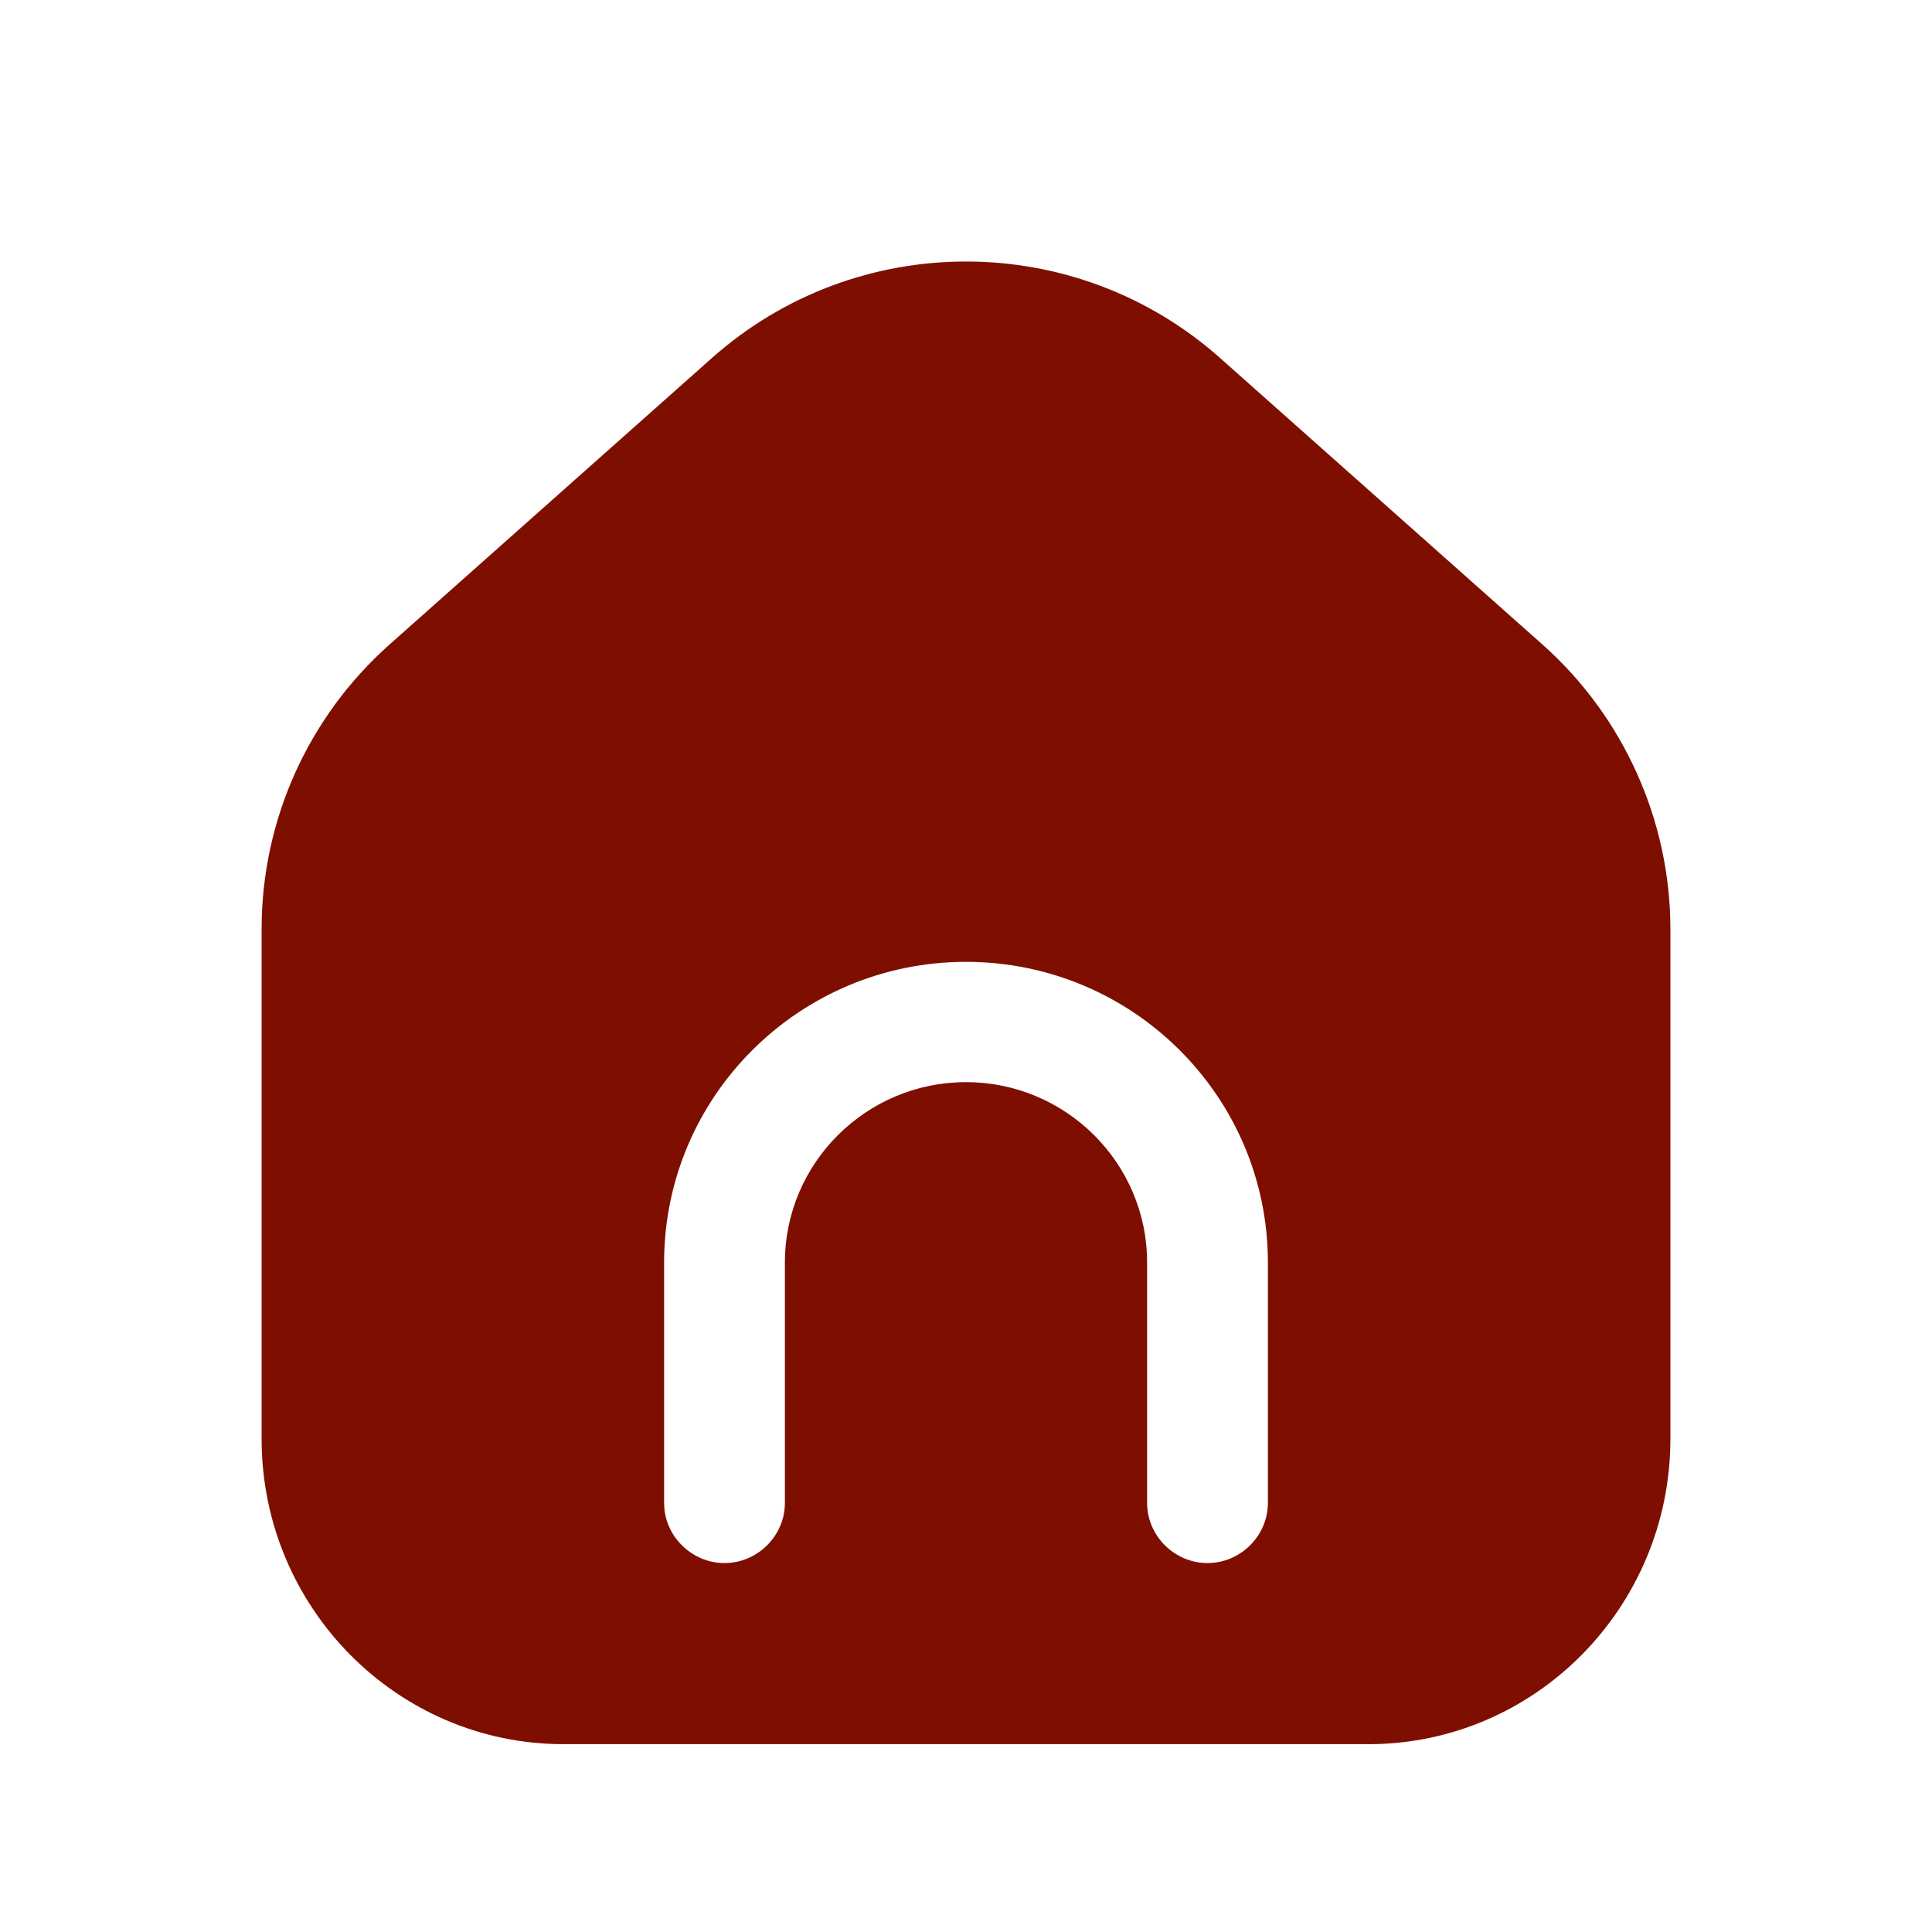 <svg width="27" height="27" viewBox="0 0 27 27" fill="none" xmlns="http://www.w3.org/2000/svg">
<path d="M21.555 9.006L17.055 5.007C15.03 3.204 11.97 3.204 9.945 5.007L5.445 9.006C4.309 10.015 3.656 11.46 3.656 12.983V20.108C3.656 22.46 5.546 24.375 7.875 24.375H19.125C21.454 24.375 23.344 22.46 23.344 20.108V12.983C23.344 11.471 22.691 10.015 21.555 9.006ZM17.719 21.004C17.719 21.463 17.336 21.844 16.875 21.844C16.414 21.844 16.031 21.463 16.031 21.004V17.643C16.031 16.254 14.895 15.123 13.5 15.123C12.105 15.123 10.969 16.254 10.969 17.643V21.004C10.969 21.463 10.586 21.844 10.125 21.844C9.664 21.844 9.281 21.463 9.281 21.004V17.643C9.281 15.324 11.171 13.442 13.5 13.442C15.829 13.442 17.719 15.324 17.719 17.643V21.004Z" fill="#7E0F00"/>
</svg>
